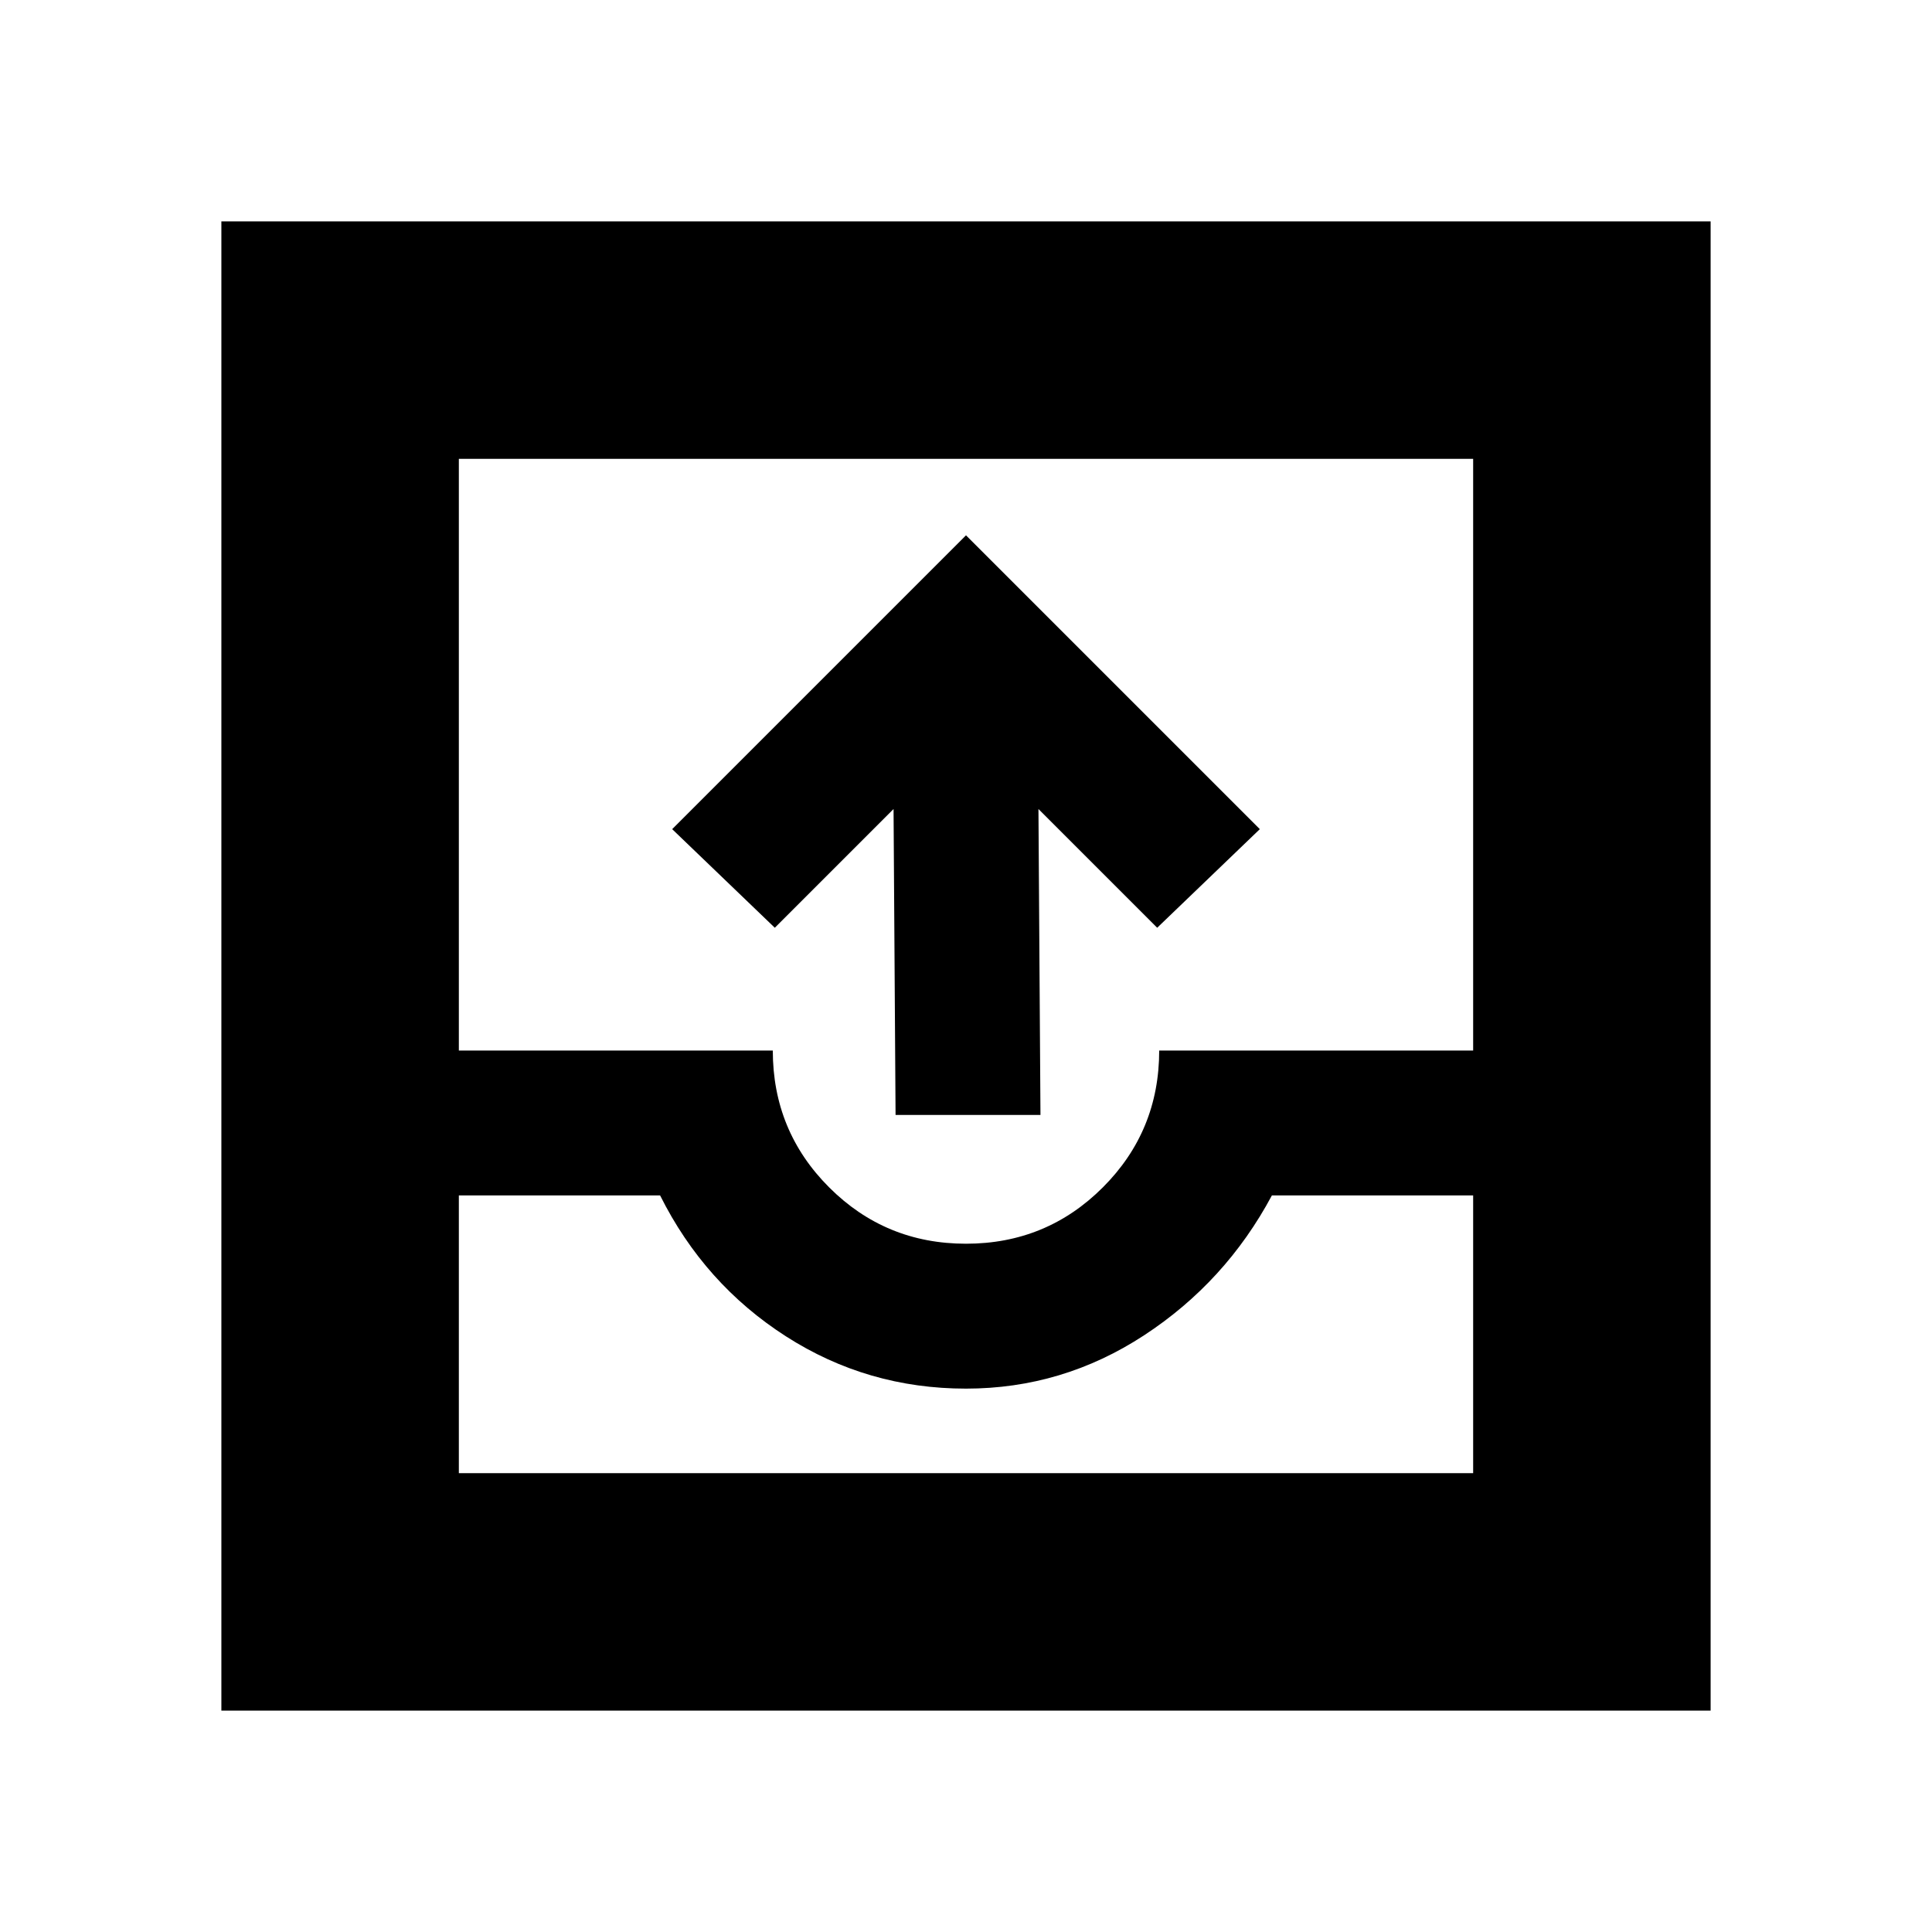<svg xmlns="http://www.w3.org/2000/svg" height="20" viewBox="0 -960 960 960" width="20"><path d="m445-406-1-152-59 59-51-49 146-146 146 146-51 49-59-59 1 152h-72ZM110-110v-740h740v740H110Zm118-118h504v-138H632q-23 43-63.5 69.5T480-270q-49 0-89.5-26T328-366H228v138Zm252-114q40 0 68-28t28-68h156v-294H228v294h156q0 40 28 68t68 28ZM228-228h504-504Z"/></svg>